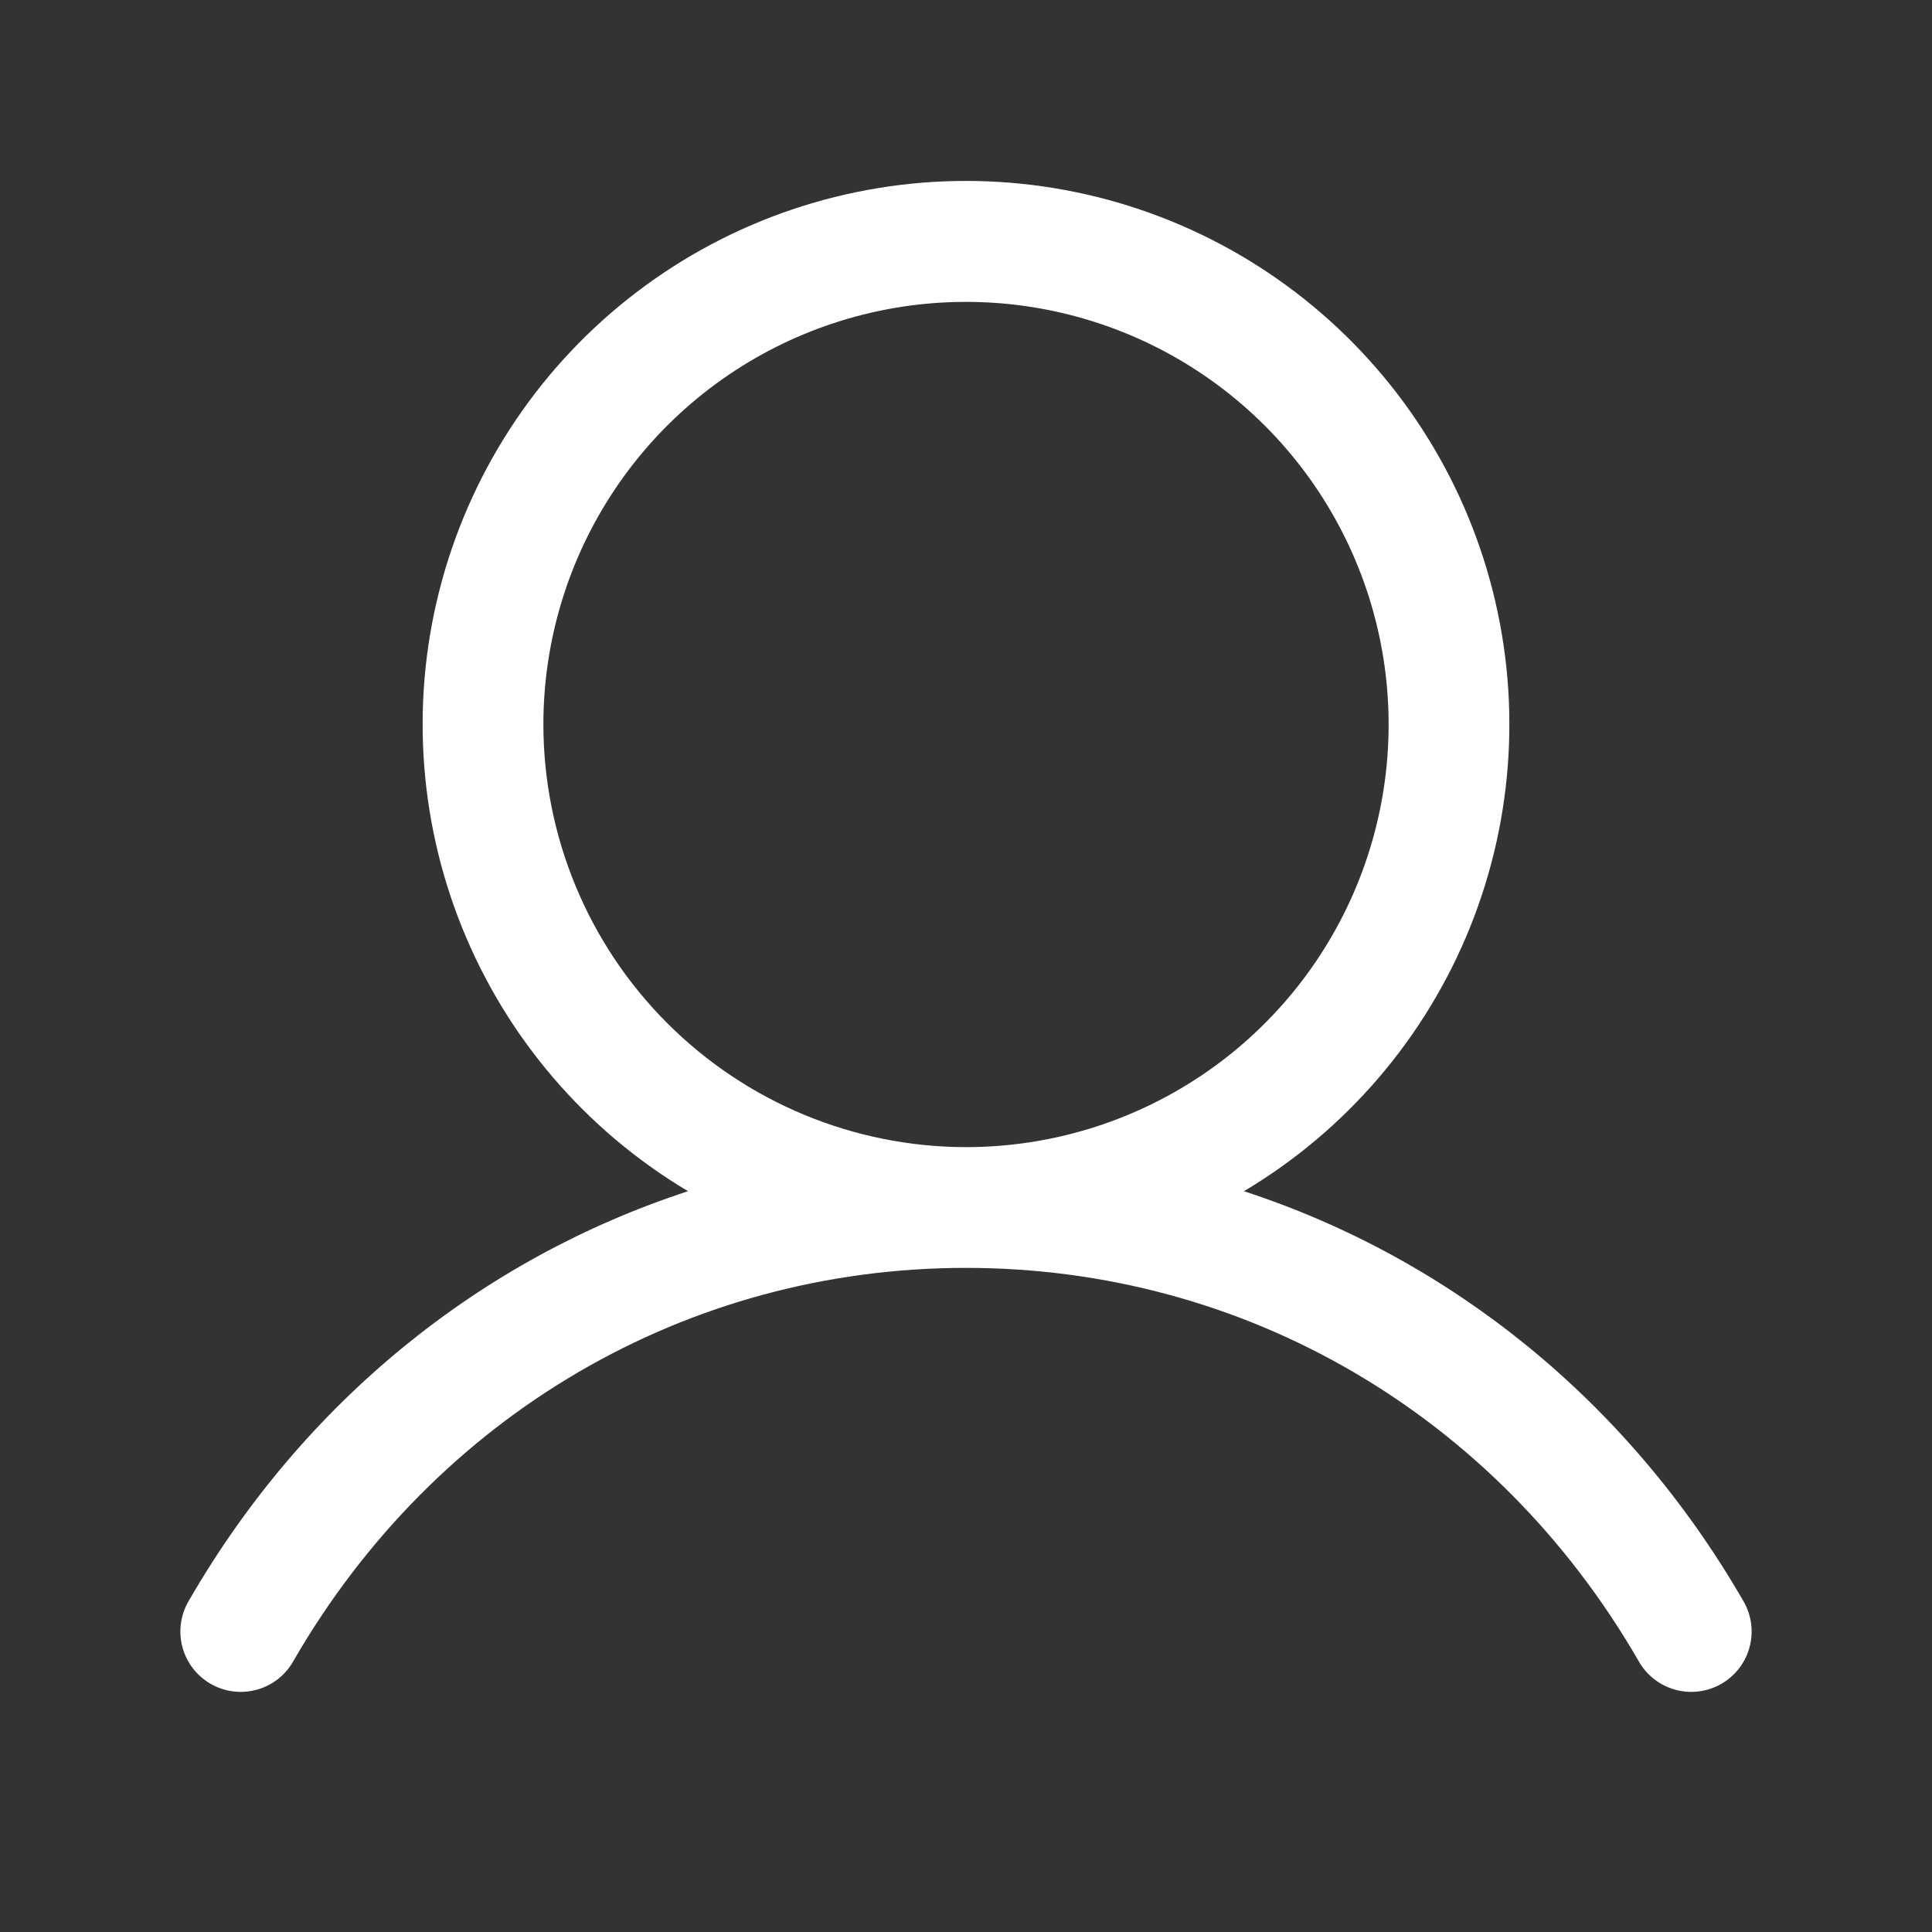 <svg width="174" height="174" viewBox="0 0 174 174" fill="none" xmlns="http://www.w3.org/2000/svg">
<rect x="0" y="0" width="174" height="174" fill="#333333" stroke="none"/>
<path d="M156.954 144.095C146.602 126.198 130.65 113.366 112.033 107.283C121.242 101.801 128.396 93.448 132.398 83.506C136.4 73.564 137.027 62.584 134.184 52.251C131.342 41.918 125.185 32.804 116.661 26.308C108.138 19.813 97.717 16.295 87 16.295C76.283 16.295 65.863 19.813 57.339 26.308C48.815 32.804 42.659 41.918 39.816 52.251C36.973 62.584 37.601 73.564 41.602 83.506C45.604 93.448 52.759 101.801 61.967 107.283C43.351 113.359 27.398 126.192 17.047 144.095C16.667 144.714 16.415 145.402 16.306 146.12C16.197 146.838 16.233 147.571 16.411 148.274C16.59 148.978 16.908 149.639 17.346 150.218C17.784 150.797 18.333 151.283 18.962 151.646C19.591 152.009 20.286 152.243 21.007 152.333C21.727 152.423 22.458 152.368 23.157 152.171C23.856 151.974 24.508 151.639 25.076 151.186C25.643 150.733 26.114 150.17 26.46 149.532C39.266 127.402 61.899 114.188 87 114.188C112.101 114.188 134.735 127.402 147.54 149.532C147.886 150.17 148.357 150.733 148.924 151.186C149.492 151.639 150.144 151.974 150.843 152.171C151.542 152.368 152.273 152.423 152.994 152.333C153.714 152.243 154.409 152.009 155.038 151.646C155.667 151.283 156.216 150.797 156.655 150.218C157.093 149.639 157.41 148.978 157.589 148.274C157.767 147.571 157.803 146.838 157.694 146.12C157.585 145.402 157.333 144.714 156.954 144.095ZM48.938 65.251C48.938 57.723 51.17 50.364 55.352 44.105C59.535 37.845 65.479 32.967 72.434 30.086C79.389 27.205 87.042 26.451 94.426 27.92C101.809 29.388 108.591 33.014 113.914 38.337C119.237 43.66 122.863 50.442 124.331 57.825C125.8 65.209 125.046 72.862 122.165 79.817C119.284 86.772 114.406 92.716 108.146 96.899C101.887 101.081 94.528 103.313 87 103.313C76.909 103.303 67.234 99.289 60.098 92.153C52.962 85.017 48.948 75.342 48.938 65.251Z" fill="white"/>
</svg>

